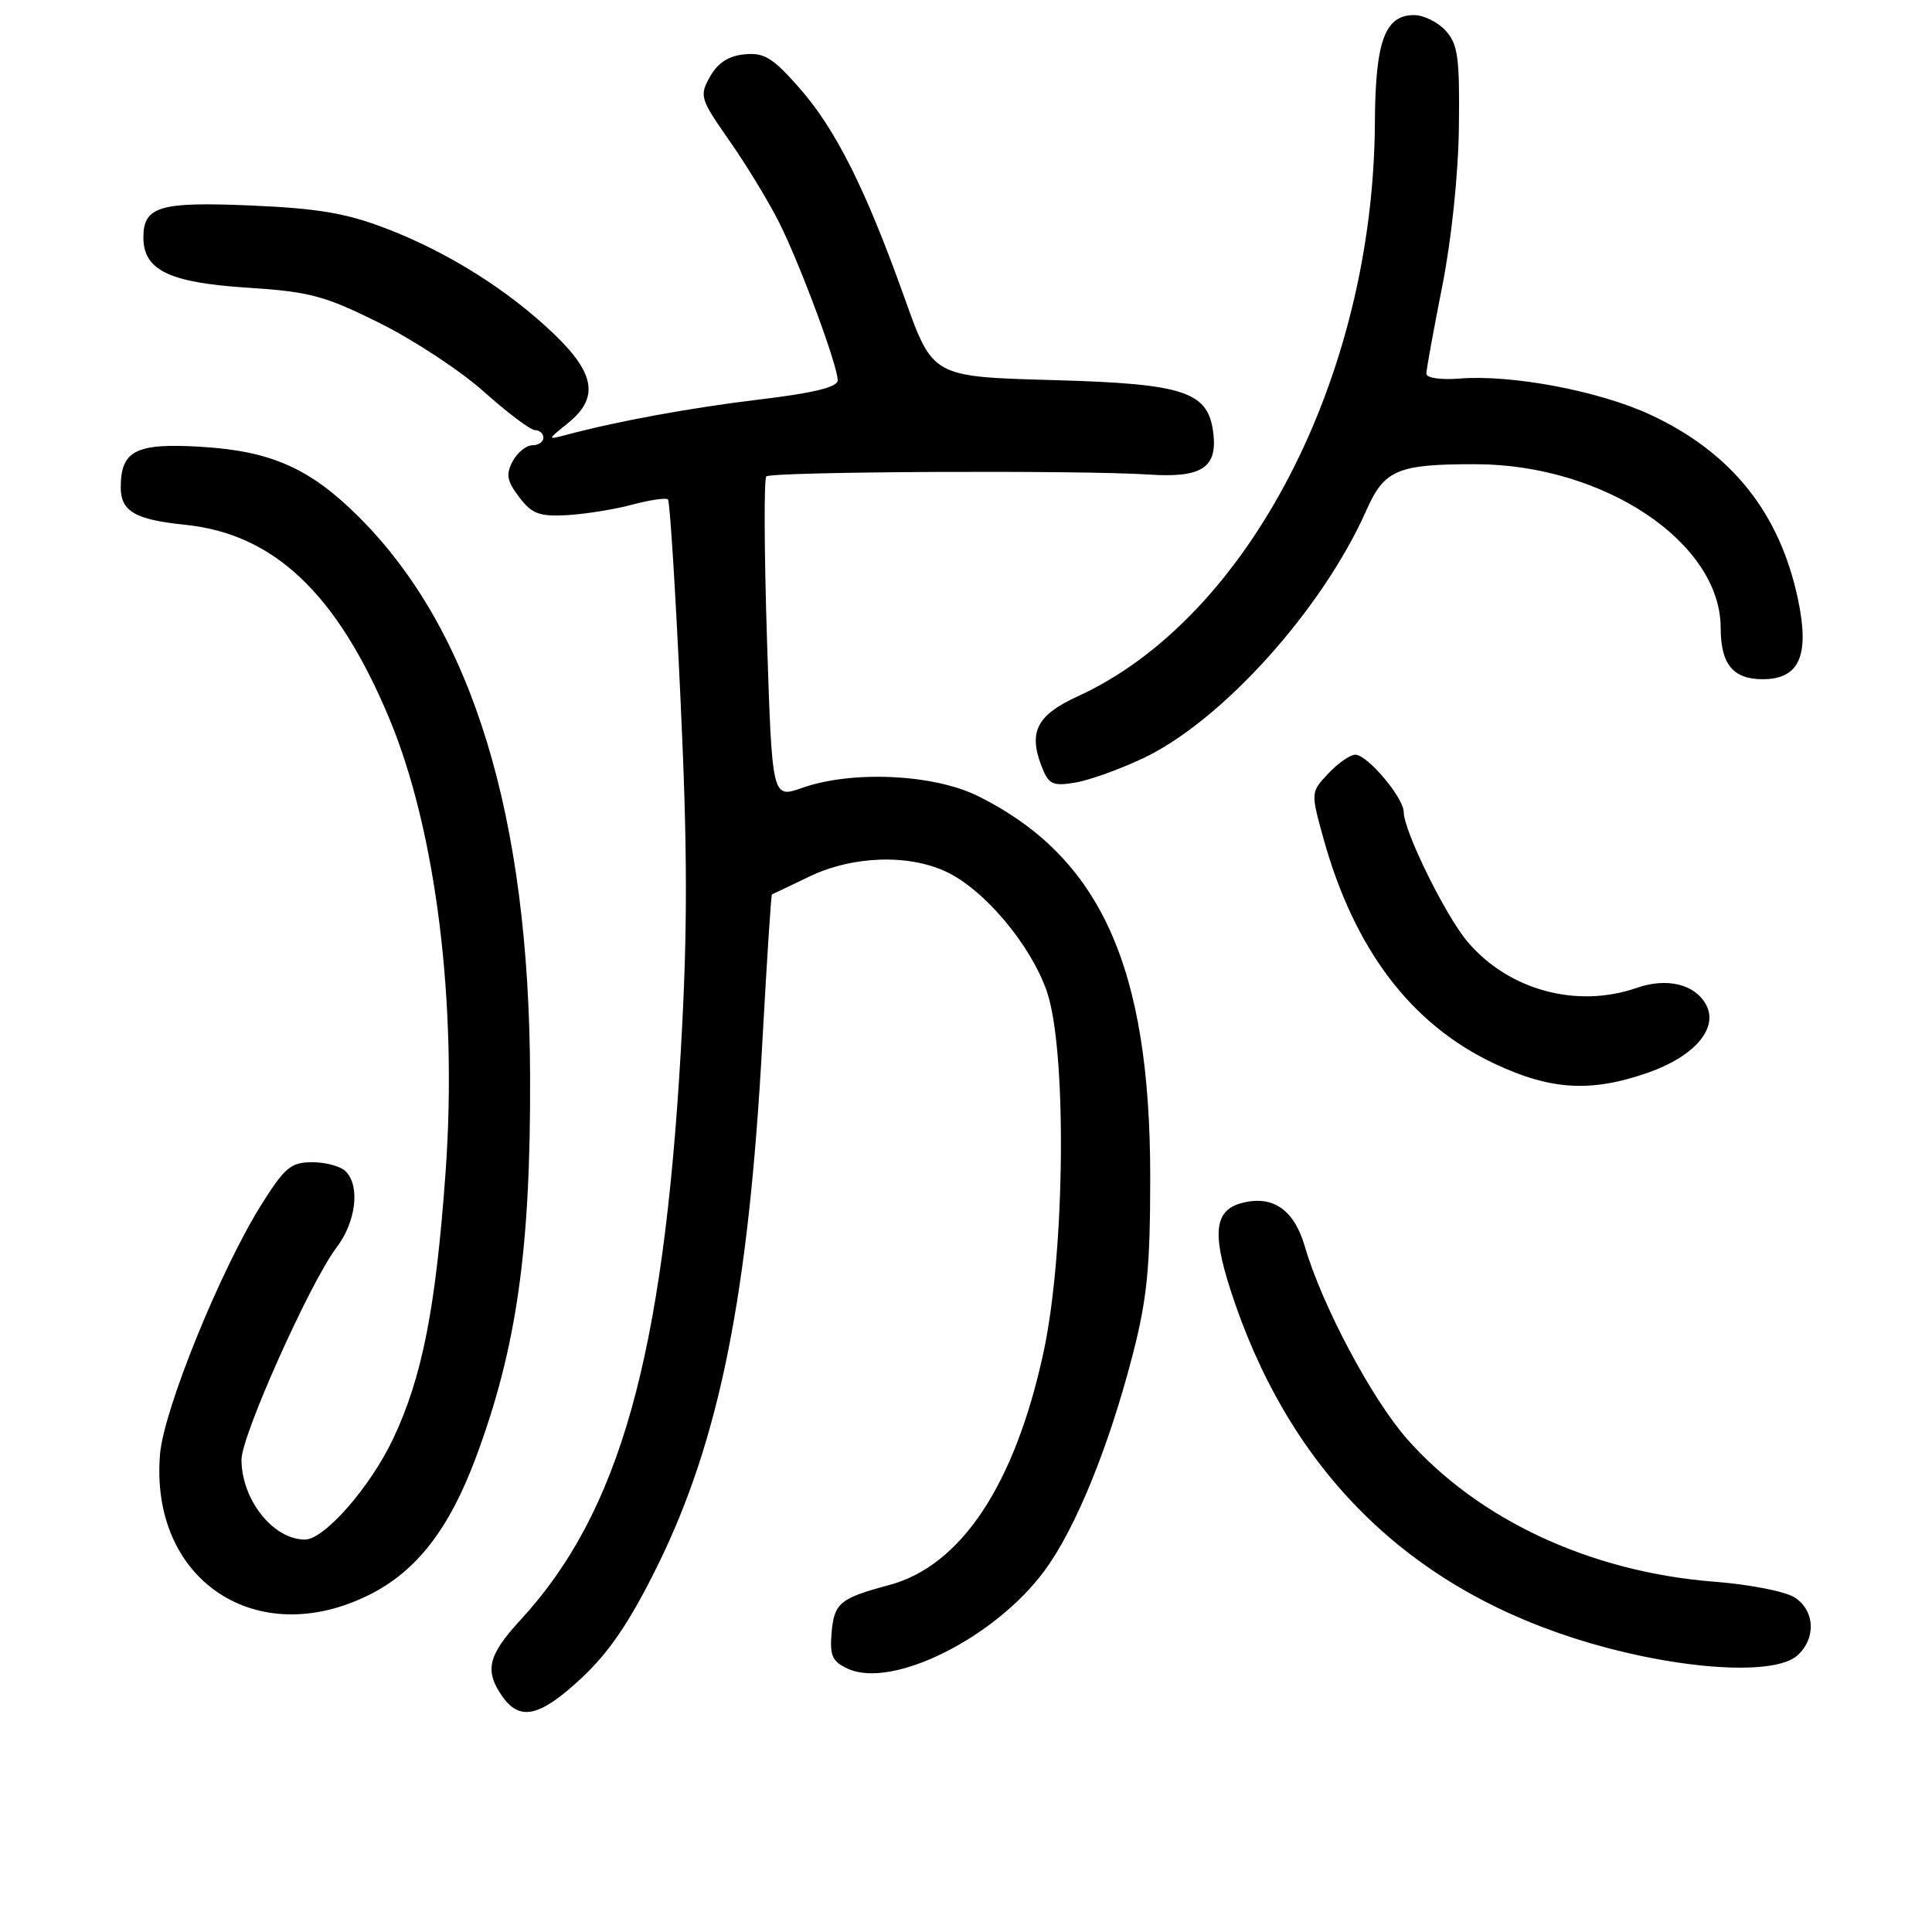 <?xml version="1.0" encoding="UTF-8" standalone="no"?>
<!DOCTYPE svg PUBLIC "-//W3C//DTD SVG 1.1//EN" "http://www.w3.org/Graphics/SVG/1.1/DTD/svg11.dtd" >
<svg xmlns="http://www.w3.org/2000/svg" xmlns:xlink="http://www.w3.org/1999/xlink" version="1.1" viewBox="0 0 256 256">
 <g >
 <path fill="currentColor"
d=" M 77.10 222.31 C 80.73 218.91 83.47 214.87 87.08 207.56 C 95.34 190.83 99.20 171.57 101.02 138.02 C 101.61 127.33 102.17 118.55 102.29 118.51 C 102.41 118.47 104.63 117.41 107.22 116.16 C 112.97 113.39 120.38 113.14 125.42 115.53 C 130.46 117.92 136.55 125.17 138.70 131.33 C 141.38 139.03 141.15 165.85 138.28 179.14 C 134.49 196.72 127.36 207.48 117.81 210.03 C 111.28 211.78 110.53 212.40 110.19 216.35 C 109.93 219.41 110.27 220.17 112.38 221.13 C 118.28 223.81 131.89 217.00 138.43 208.09 C 142.54 202.50 146.93 191.72 150.09 179.50 C 152.00 172.10 152.41 167.92 152.41 156.00 C 152.42 128.16 145.84 113.58 129.62 105.50 C 123.75 102.57 112.91 102.06 106.28 104.40 C 102.31 105.80 102.31 105.80 101.63 84.76 C 101.26 73.18 101.22 63.45 101.54 63.13 C 102.18 62.48 143.22 62.28 152.24 62.88 C 159.08 63.34 161.24 62.02 160.80 57.68 C 160.22 51.88 157.20 50.85 139.41 50.36 C 123.58 49.92 123.58 49.92 119.88 39.54 C 114.71 25.05 110.75 17.14 105.90 11.63 C 102.39 7.64 101.25 6.94 98.65 7.20 C 96.53 7.40 95.10 8.34 94.08 10.16 C 92.65 12.71 92.77 13.09 96.66 18.66 C 98.91 21.87 101.87 26.75 103.25 29.50 C 106.06 35.11 111.00 48.44 111.00 50.40 C 111.00 51.29 107.80 52.08 100.75 52.92 C 91.52 54.03 81.91 55.79 75.00 57.63 C 72.50 58.29 72.50 58.29 75.25 56.07 C 79.39 52.74 78.88 49.50 73.41 44.26 C 67.33 38.44 59.41 33.45 51.20 30.29 C 45.91 28.25 42.14 27.61 33.25 27.23 C 21.14 26.71 19.00 27.35 19.00 31.47 C 19.00 35.79 22.41 37.44 32.65 38.11 C 41.04 38.65 43.00 39.17 50.29 42.80 C 54.81 45.04 61.05 49.15 64.16 51.94 C 67.27 54.72 70.31 57.00 70.91 57.00 C 71.51 57.00 72.00 57.45 72.00 58.00 C 72.00 58.55 71.34 59.00 70.54 59.00 C 69.73 59.00 68.56 59.96 67.93 61.12 C 67.01 62.86 67.16 63.73 68.79 65.87 C 70.47 68.09 71.46 68.46 75.14 68.26 C 77.54 68.12 81.43 67.50 83.78 66.87 C 86.13 66.24 88.26 65.93 88.51 66.18 C 88.76 66.43 89.51 78.33 90.17 92.64 C 91.11 112.69 91.12 123.32 90.22 139.08 C 87.89 179.80 82.09 200.41 68.97 214.65 C 64.65 219.33 64.17 221.37 66.56 224.78 C 68.90 228.12 71.56 227.49 77.10 222.31 Z  M 238.17 219.35 C 240.69 217.07 240.48 213.35 237.75 211.64 C 236.51 210.87 231.77 209.94 227.22 209.59 C 210.81 208.32 195.95 201.42 186.46 190.69 C 181.77 185.38 175.15 172.92 172.89 165.14 C 171.48 160.31 168.69 158.36 164.64 159.38 C 160.99 160.29 160.57 163.20 163.00 170.78 C 170.49 194.10 185.72 209.66 208.26 216.97 C 221.11 221.15 234.97 222.25 238.17 219.35 Z  M 49.07 211.25 C 55.22 208.13 59.51 202.60 63.01 193.25 C 68.46 178.69 70.33 165.57 70.24 142.50 C 70.12 108.11 62.60 83.55 47.61 68.56 C 41.10 62.05 35.96 59.76 26.59 59.20 C 18.01 58.68 16.00 59.70 16.00 64.57 C 16.00 67.76 17.90 68.86 24.56 69.54 C 36.29 70.75 44.60 78.61 51.50 95.00 C 57.78 109.92 60.66 133.02 59.03 155.49 C 57.73 173.43 55.94 182.50 52.09 190.65 C 49.06 197.05 42.98 204.00 40.40 204.00 C 36.19 204.00 32.00 198.71 32.00 193.40 C 32.00 190.22 41.10 169.91 44.58 165.32 C 47.18 161.90 47.75 157.15 45.80 155.20 C 45.14 154.54 43.15 154.00 41.38 154.00 C 38.54 154.00 37.73 154.68 34.58 159.71 C 29.19 168.34 21.72 186.72 21.21 192.64 C 19.78 209.36 34.02 218.87 49.07 211.25 Z  M 218.44 142.11 C 224.55 139.96 227.73 136.22 226.07 133.14 C 224.61 130.41 220.87 129.50 216.87 130.90 C 208.93 133.66 199.89 131.20 194.46 124.79 C 191.54 121.35 186.00 110.08 186.00 107.60 C 186.00 105.71 181.18 100.00 179.59 100.00 C 178.91 100.00 177.30 101.12 176.01 102.49 C 173.67 104.98 173.67 104.98 175.38 111.16 C 179.47 125.84 186.98 135.73 198.00 140.93 C 205.50 144.47 210.85 144.78 218.44 142.11 Z  M 151.48 100.47 C 161.93 95.52 175.25 80.72 181.06 67.60 C 183.43 62.24 185.19 61.50 195.50 61.51 C 212.51 61.53 228.00 71.88 228.00 83.22 C 228.00 88.00 229.64 90.00 233.56 90.00 C 238.42 90.00 239.81 86.88 238.25 79.45 C 235.84 67.97 229.46 59.97 218.70 54.96 C 211.94 51.81 200.34 49.61 193.40 50.16 C 190.88 50.36 189.00 50.08 189.00 49.51 C 189.00 48.95 189.95 43.78 191.09 38.00 C 192.32 31.84 193.24 23.09 193.31 16.83 C 193.43 7.67 193.18 5.85 191.57 4.08 C 190.54 2.93 188.65 2.00 187.37 2.00 C 183.50 2.00 182.24 5.46 182.18 16.23 C 182.00 49.90 165.39 81.97 142.76 92.29 C 137.44 94.72 136.27 96.95 137.97 101.42 C 138.93 103.94 139.42 104.19 142.42 103.71 C 144.27 103.41 148.34 101.95 151.48 100.47 Z "/>
</g>
</svg>